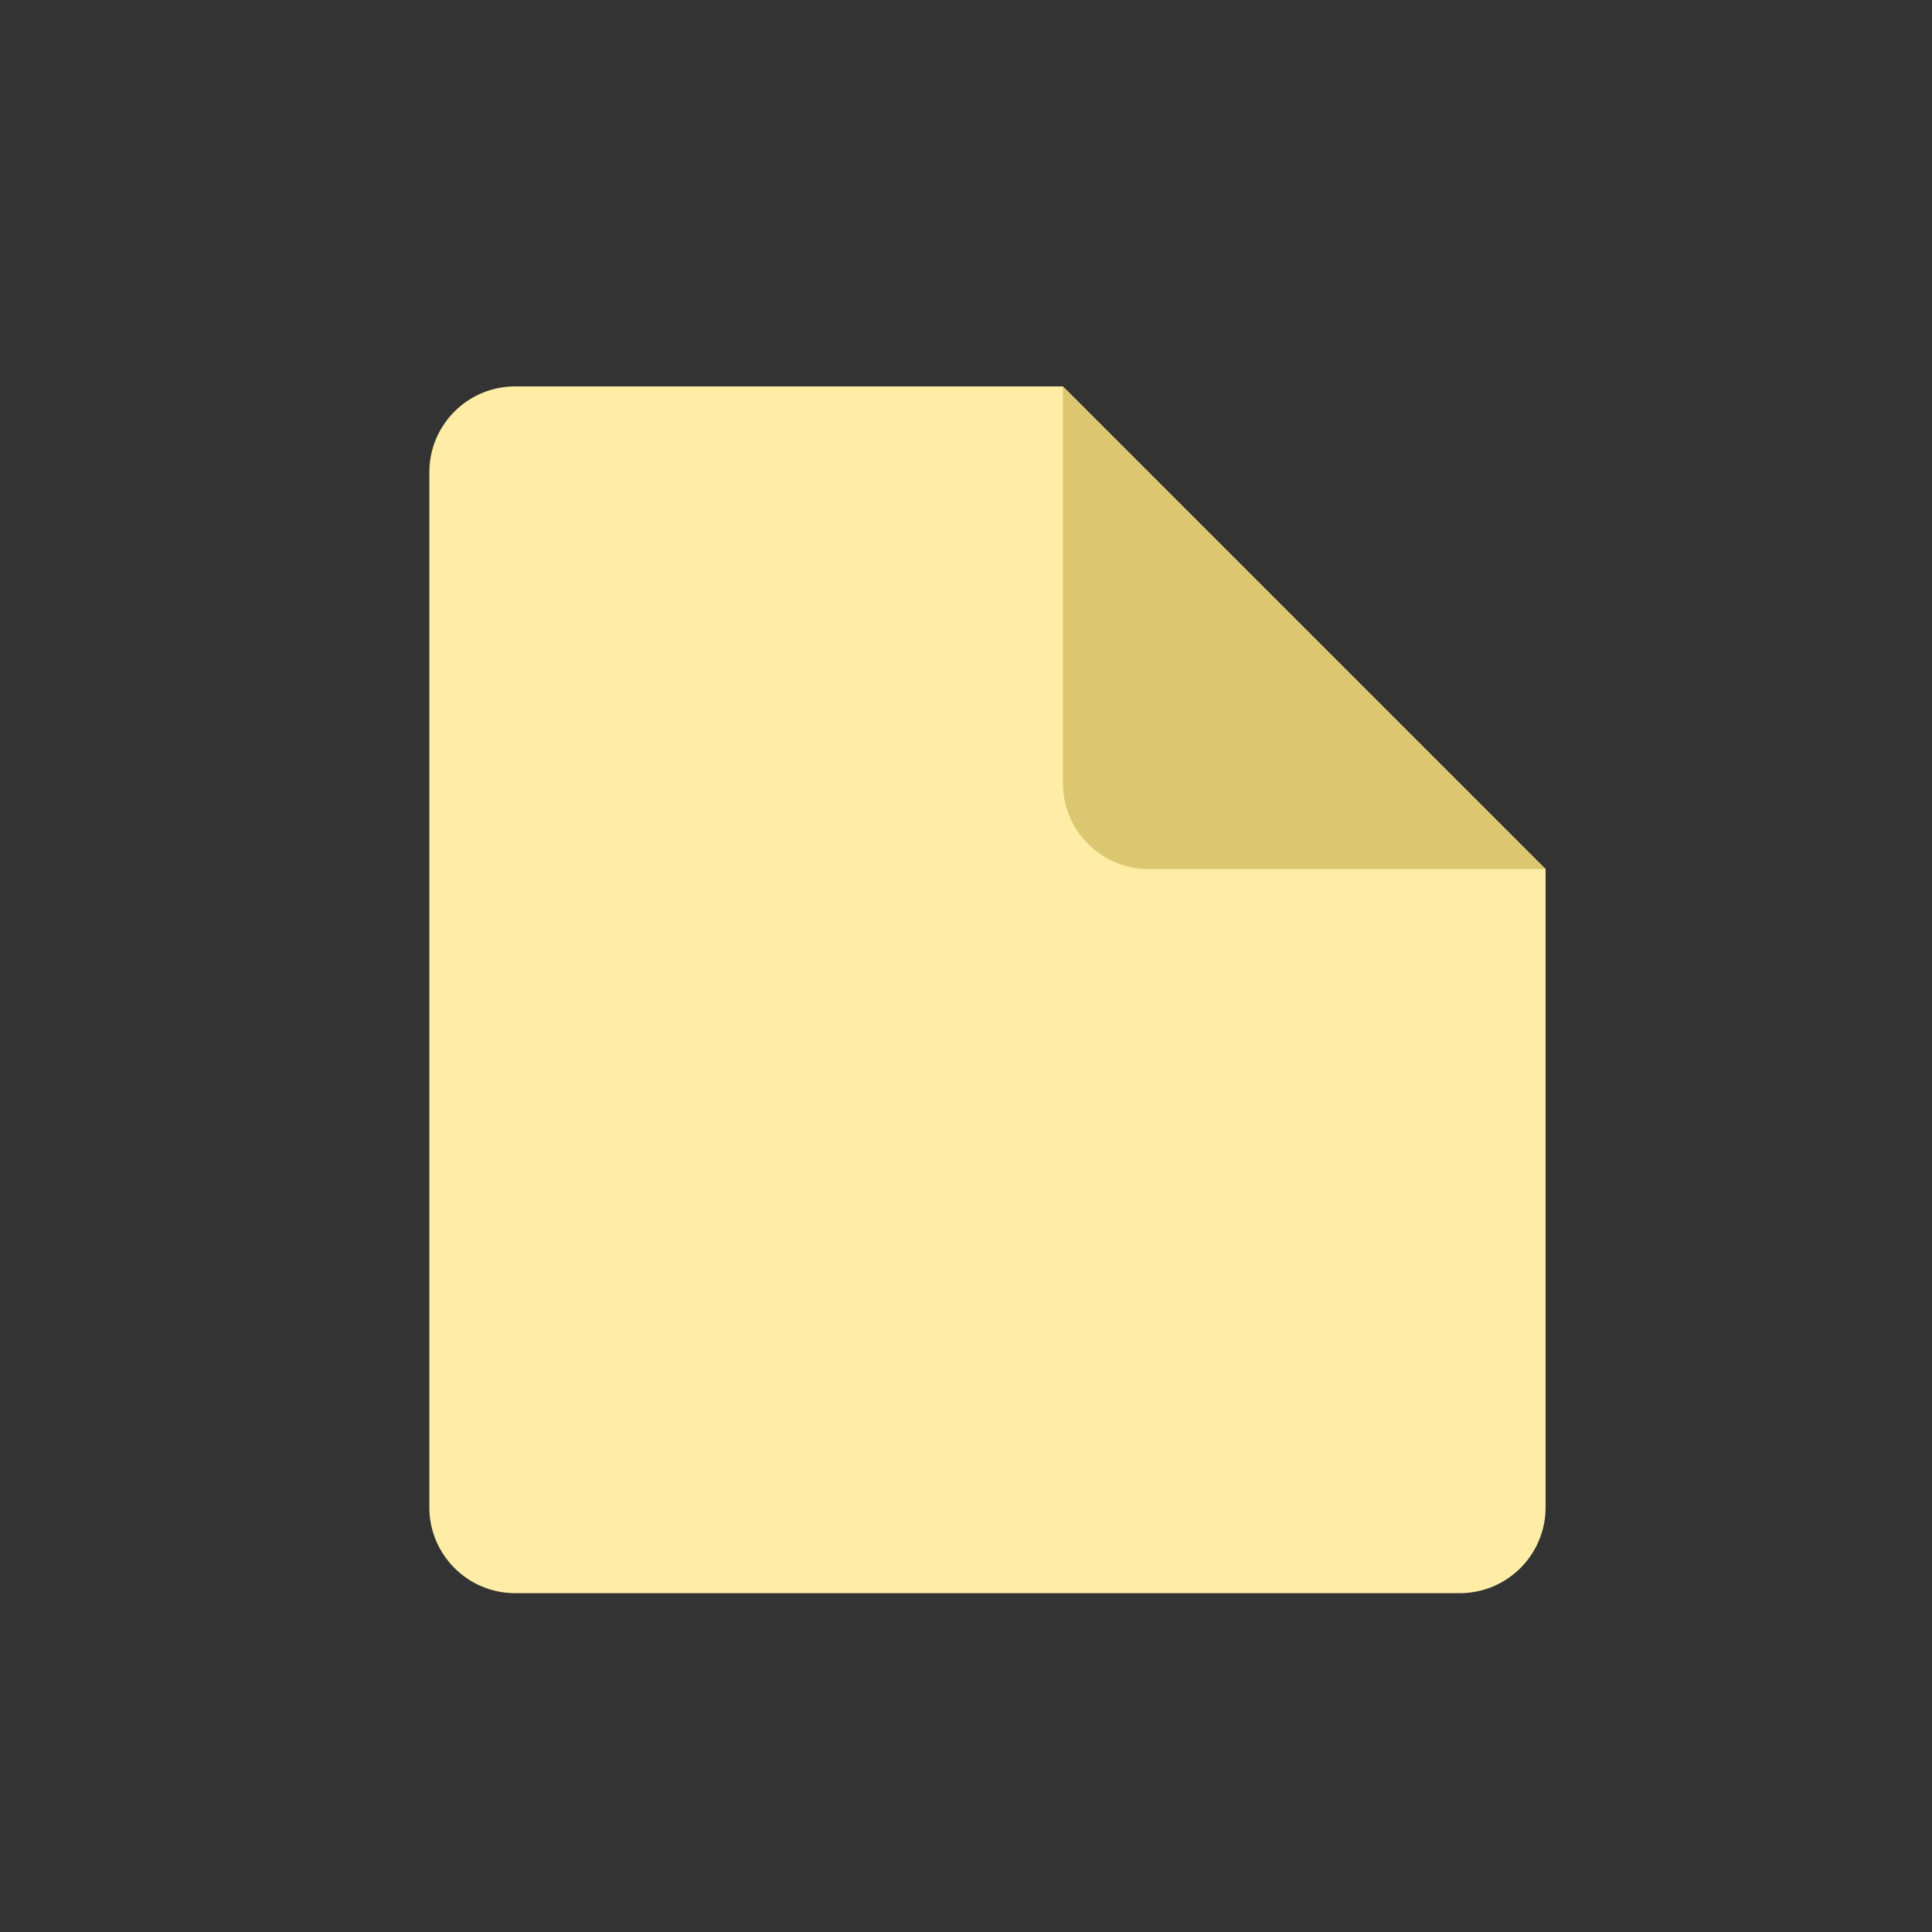<svg width="45" height="45" viewBox="0 0 45 45" fill="none" xmlns="http://www.w3.org/2000/svg">
<rect x="0" y="0" width="45" height="45" fill="#333333" stroke="none"/>
<path d="M10 11C10 9.895 10.895 9 12 9H24.757L36 20.243V35.108C36 36.213 35.105 37.108 34 37.108H12C10.895 37.108 10 36.213 10 35.108V11Z" fill="#FFEDA6"/>
<path d="M24.757 9L36 20.243H26.757C25.652 20.243 24.757 19.348 24.757 18.243V9Z" fill="#DCC771"/>
</svg>